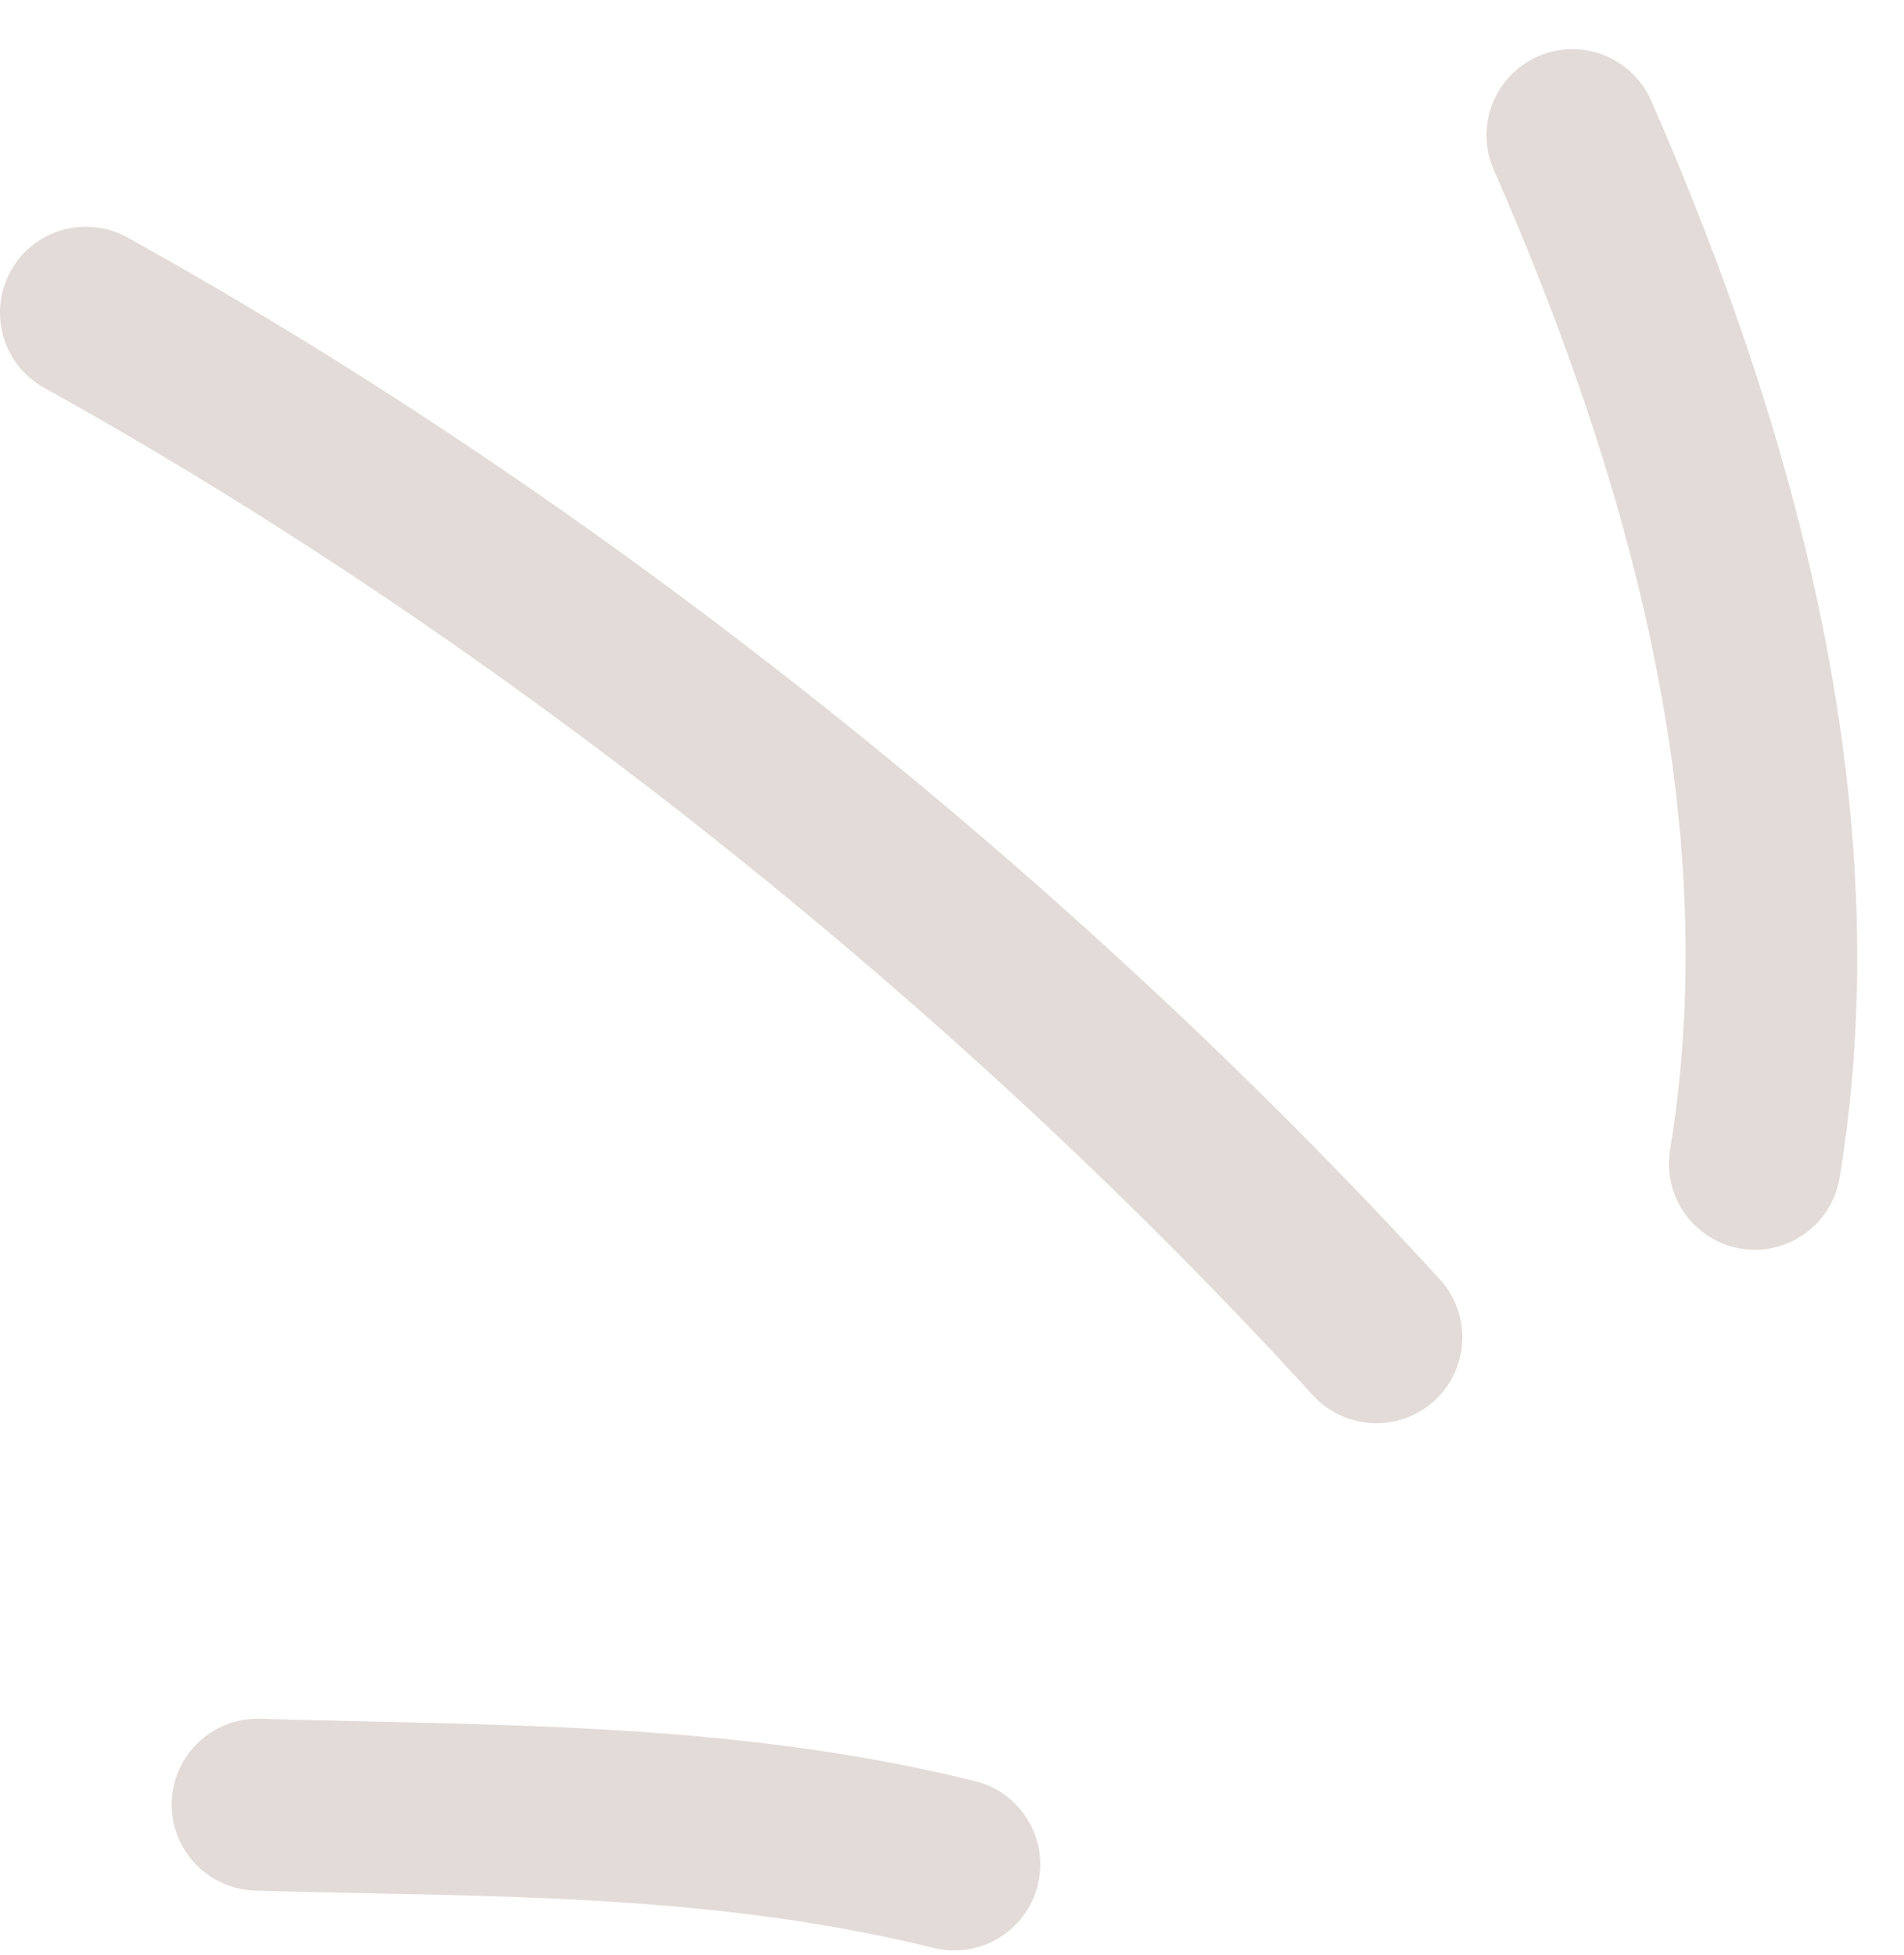 <svg width="38" height="39" viewBox="0 0 38 39" fill="none" xmlns="http://www.w3.org/2000/svg">
<path fill-rule="evenodd" clip-rule="evenodd" d="M19.454 35.532C14.664 34.354 10.051 34.431 5.193 34.29C4.244 34.262 3.455 35.008 3.427 35.954C3.398 36.9 4.147 37.69 5.096 37.718C9.703 37.852 14.086 37.744 18.636 38.862C19.556 39.088 20.488 38.525 20.711 37.606C20.94 36.688 20.374 35.758 19.454 35.532Z" fill="#E3DBD8"/>
<path fill-rule="evenodd" clip-rule="evenodd" d="M28.735 25.523C21.431 17.532 12.034 10.002 2.546 4.739C1.717 4.28 0.671 4.579 0.214 5.406C-0.243 6.234 0.054 7.279 0.883 7.738C10.057 12.827 19.145 20.109 26.203 27.837C26.844 28.535 27.93 28.584 28.627 27.946C29.324 27.307 29.376 26.222 28.735 25.523Z" fill="#E3DBD8"/>
<path fill-rule="evenodd" clip-rule="evenodd" d="M36.715 23.497C37.921 16.188 35.864 8.654 32.954 2.008C32.571 1.141 31.56 0.745 30.697 1.124C29.828 1.504 29.433 2.516 29.811 3.383C32.463 9.436 34.429 16.282 33.331 22.939C33.177 23.873 33.812 24.756 34.743 24.91C35.675 25.064 36.561 24.431 36.715 23.497Z" fill="#E3DBD8"/>
</svg>
